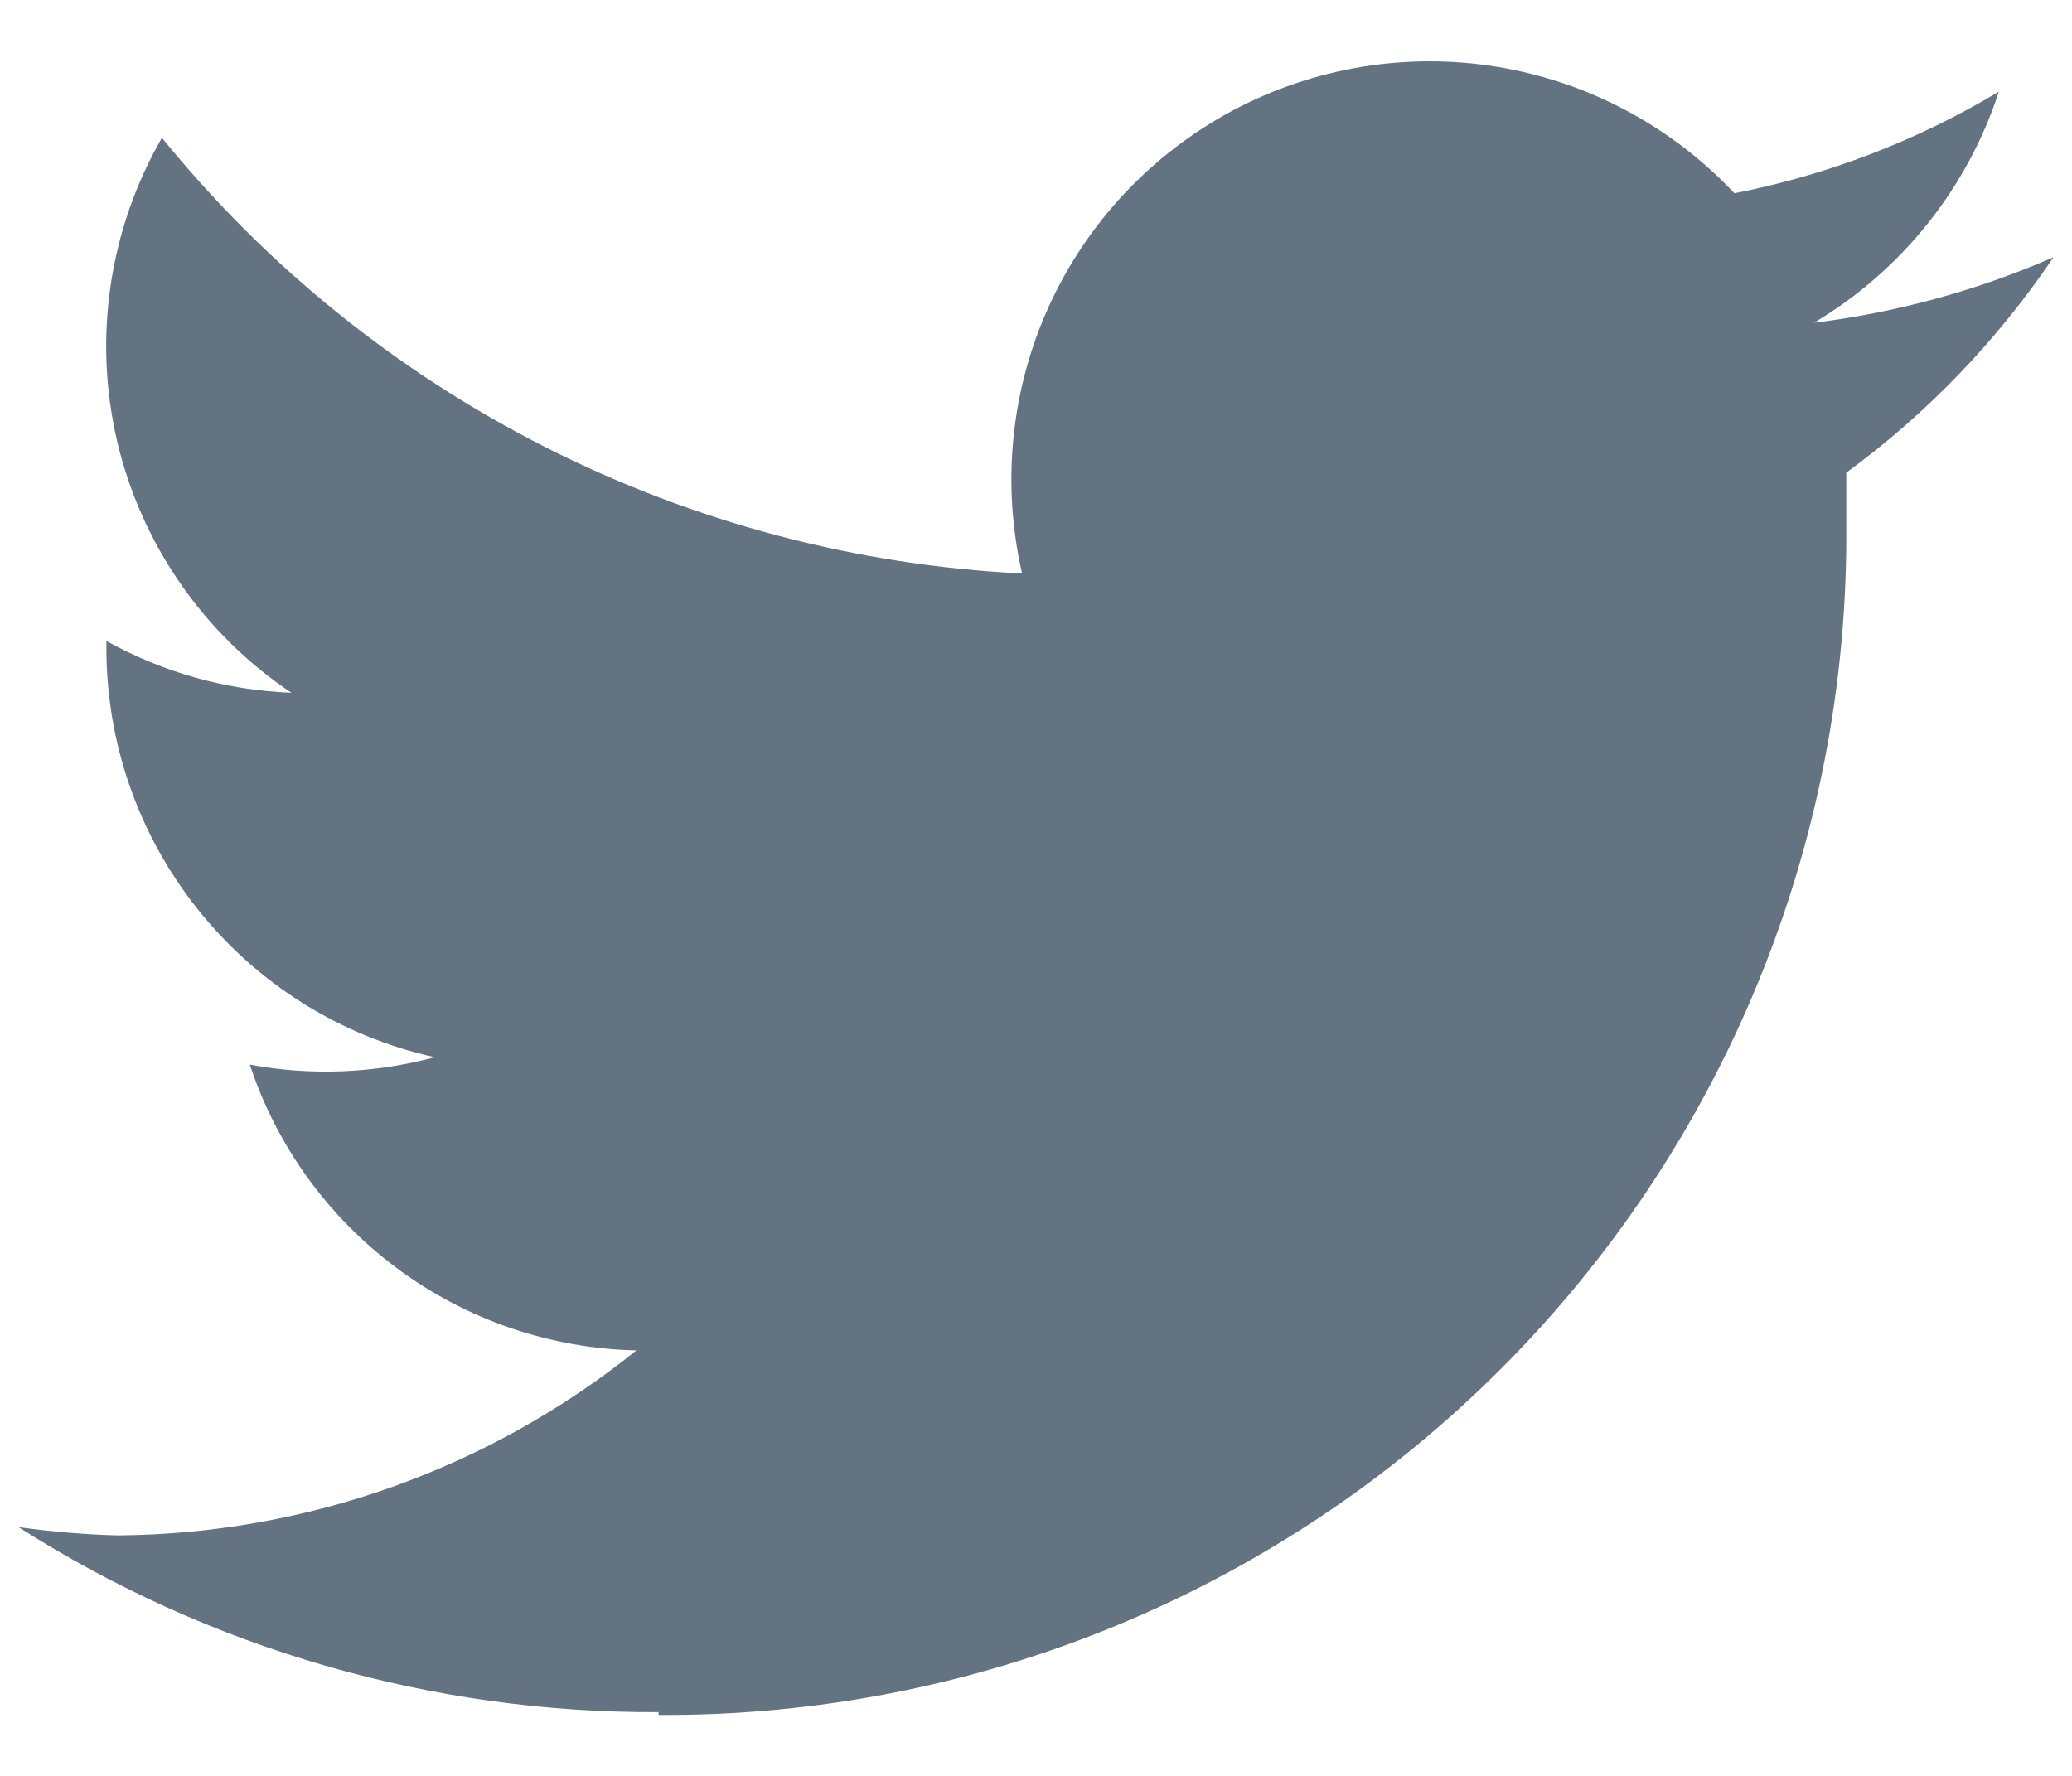 <svg width="14" height="12" viewBox="0 0 14 12" fill="none" xmlns="http://www.w3.org/2000/svg">
<path d="M4.45 11.588C5.506 11.594 6.552 11.391 7.529 10.99C8.506 10.589 9.393 9.998 10.139 9.252C10.886 8.505 11.477 7.618 11.878 6.641C12.279 5.665 12.482 4.618 12.475 3.563C12.475 3.438 12.475 3.319 12.475 3.194C13.022 2.793 13.496 2.3 13.875 1.738C13.36 1.963 12.814 2.112 12.256 2.181C12.848 1.829 13.292 1.274 13.506 0.619C12.955 0.95 12.35 1.182 11.719 1.306C11.294 0.853 10.731 0.553 10.118 0.452C9.506 0.351 8.877 0.455 8.329 0.747C7.781 1.04 7.344 1.505 7.087 2.07C6.83 2.635 6.767 3.27 6.906 3.875C5.785 3.82 4.688 3.529 3.686 3.022C2.685 2.515 1.802 1.803 1.094 0.931C0.737 1.551 0.629 2.283 0.791 2.979C0.954 3.675 1.375 4.284 1.969 4.681C1.53 4.664 1.102 4.544 0.719 4.331V4.363C0.715 5.01 0.933 5.639 1.337 6.145C1.74 6.651 2.305 7.004 2.938 7.144C2.53 7.253 2.103 7.271 1.688 7.194C1.87 7.746 2.22 8.228 2.688 8.574C3.155 8.919 3.718 9.112 4.3 9.125C3.306 9.925 2.07 10.366 0.794 10.375C0.57 10.369 0.347 10.35 0.125 10.319C1.417 11.142 2.918 11.576 4.45 11.569" fill="#637381"/>
</svg>
